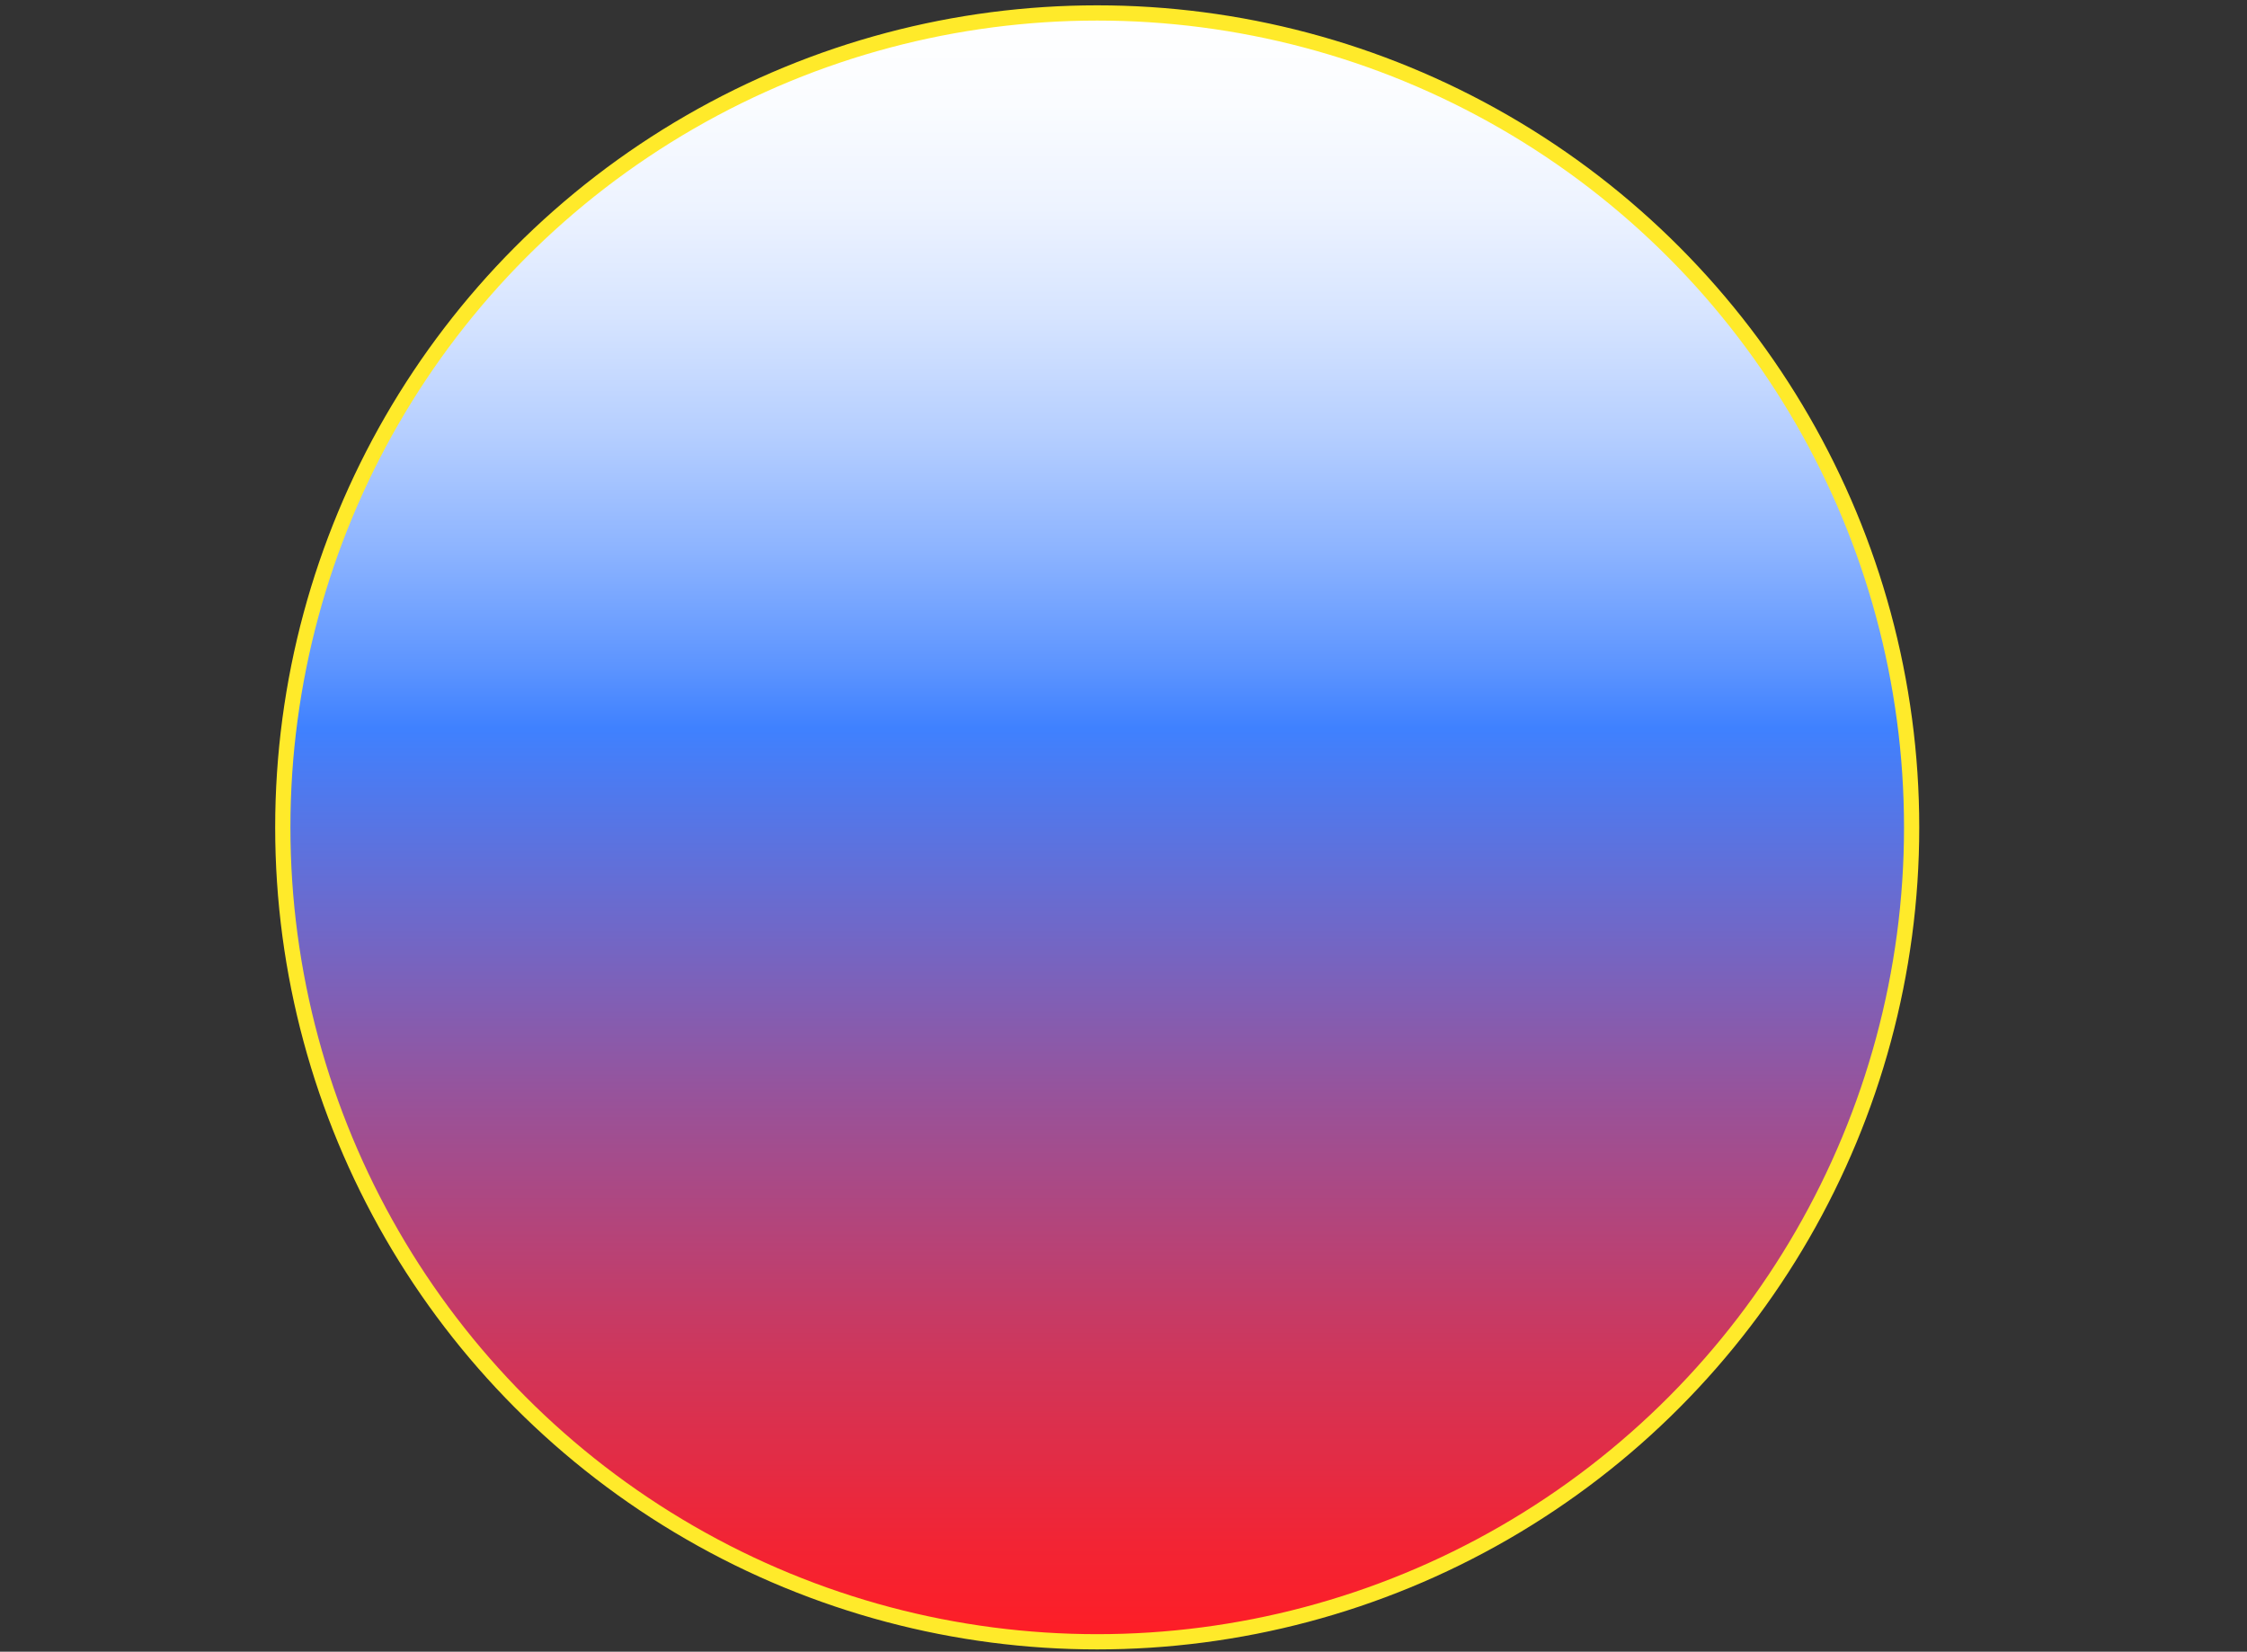 <?xml version="1.0" encoding="utf-8"?>
<!-- Generator: Adobe Illustrator 26.0.1, SVG Export Plug-In . SVG Version: 6.00 Build 0)  -->
<svg version="1.1" baseProfile="basic" id="Слой_1"
	 xmlns="http://www.w3.org/2000/svg" xmlns:xlink="http://www.w3.org/1999/xlink" x="0px" y="0px" viewBox="0 0 1474.7 1084"
	 xml:space="preserve">
<rect x="0" y="0" width="1474.7" height="1084" fill="#333333" stroke="none"/>
<g id="Слой_2_00000142177409270870482780000010660798117867610762_">
	
		<linearGradient id="SVGID_1_" gradientUnits="userSpaceOnUse" x1="720.1" y1="1074.5" x2="720.1" y2="5.5" gradientTransform="matrix(1 0 0 -1 0 1083)">
		<stop  offset="0" style="stop-color:#FFFFFF"/>
		<stop  offset="5.597297e-02" style="stop-color:#FAFCFF"/>
		<stop  offset="0.12" style="stop-color:#EDF3FF"/>
		<stop  offset="0.187" style="stop-color:#D6E4FF"/>
		<stop  offset="0.257" style="stop-color:#B6CFFF"/>
		<stop  offset="0.329" style="stop-color:#8DB4FF"/>
		<stop  offset="0.402" style="stop-color:#5C94FF"/>
		<stop  offset="0.439" style="stop-color:#3F81FF"/>
		<stop  offset="0.468" style="stop-color:#4B7BF2"/>
		<stop  offset="0.664" style="stop-color:#97539B"/>
		<stop  offset="0.824" style="stop-color:#CF365B"/>
		<stop  offset="0.94" style="stop-color:#F22434"/>
		<stop  offset="1" style="stop-color:#FF1D25"/>
	</linearGradient>
	<circle fill="url(#SVGID_1_)" stroke="#FFEA2A" stroke-width="10" stroke-miterlimit="10" cx="720.1" cy="543" r="534.5"/>
</g>
</svg>
